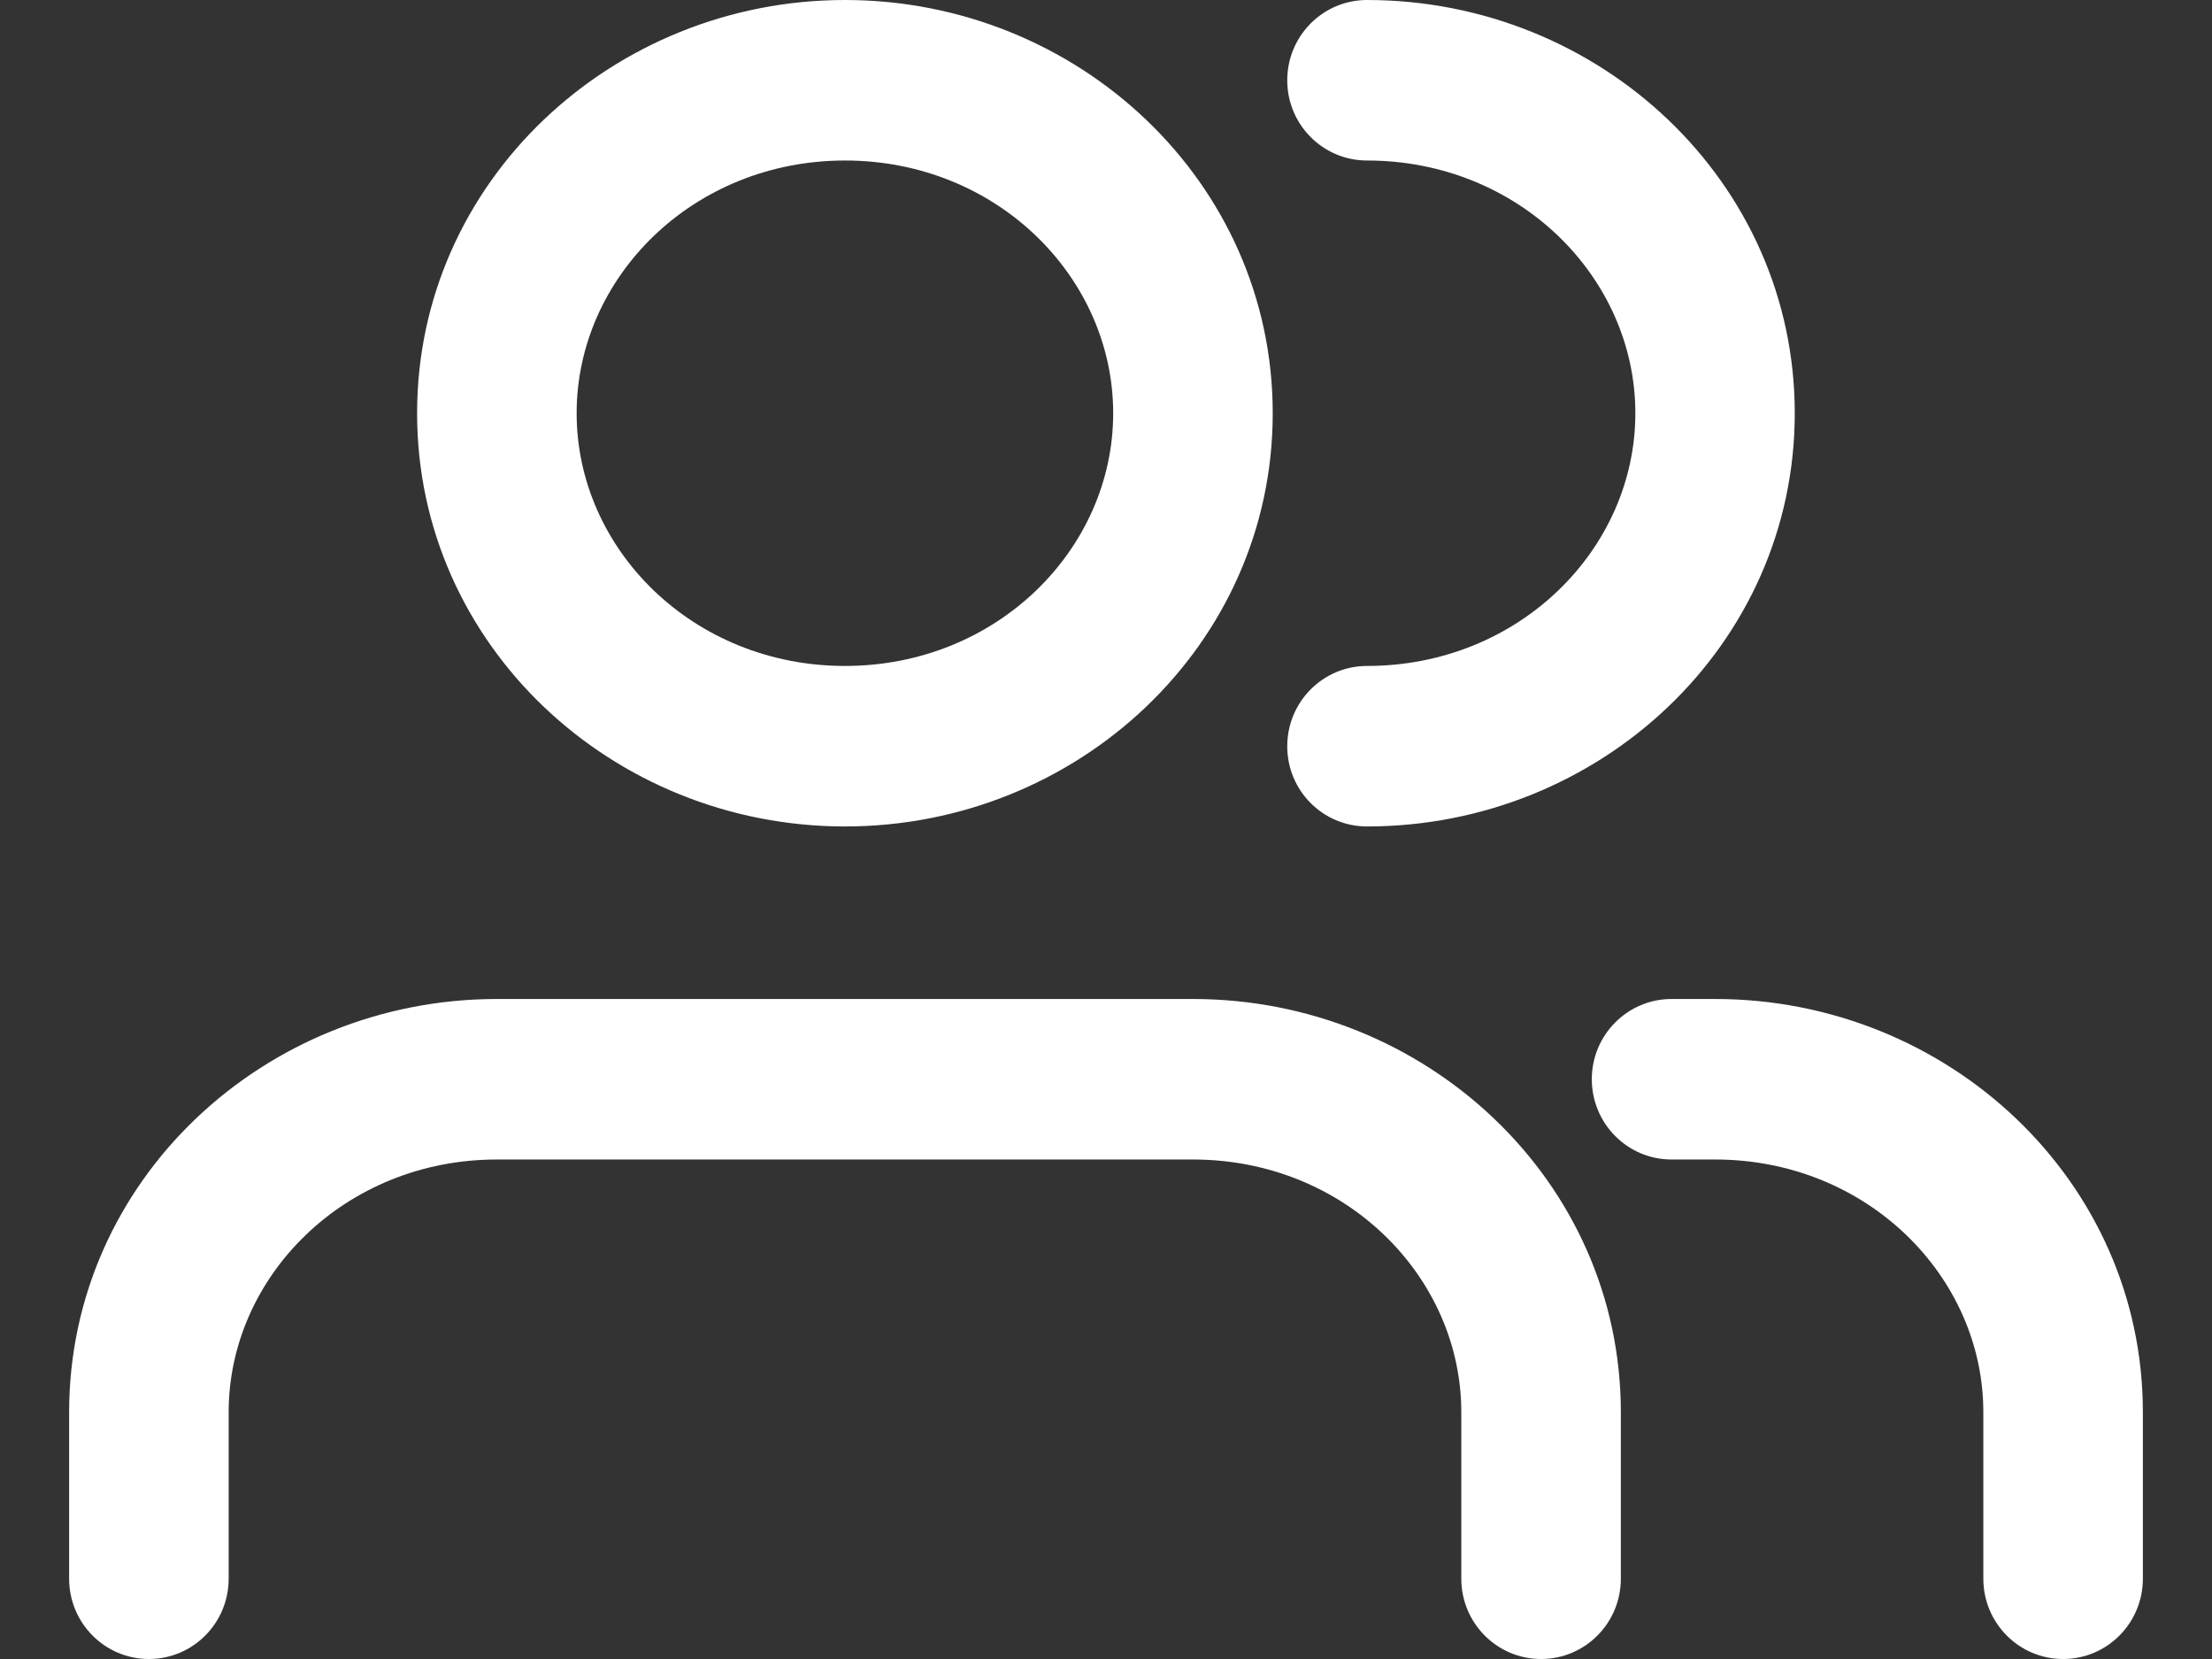 <svg width="16" height="12" viewBox="0 0 16 12" fill="none" xmlns="http://www.w3.org/2000/svg">
<rect x="0" y="0" width="16" height="12" fill="#333333" stroke="none"/>
<path fill-rule="evenodd" clip-rule="evenodd" d="M6.112 1.161C5.012 1.161 4.171 2.007 4.171 2.989C4.171 3.971 5.012 4.817 6.112 4.817C7.212 4.817 8.052 3.971 8.052 2.989C8.052 2.007 7.212 1.161 6.112 1.161ZM3.017 2.989C3.017 1.311 4.431 0 6.112 0C7.793 0 9.206 1.311 9.206 2.989C9.206 4.668 7.793 5.978 6.112 5.978C4.431 5.978 3.017 4.668 3.017 2.989ZM9.311 0.581C9.311 0.26 9.569 0 9.888 0C11.569 0 12.982 1.311 12.982 2.989C12.982 4.668 11.569 5.978 9.888 5.978C9.569 5.978 9.311 5.719 9.311 5.398C9.311 5.077 9.569 4.817 9.888 4.817C10.988 4.817 11.829 3.971 11.829 2.989C11.829 2.007 10.988 1.161 9.888 1.161C9.569 1.161 9.311 0.901 9.311 0.581ZM0.5 10.215C0.5 8.537 1.913 7.226 3.594 7.226H8.629C10.31 7.226 11.724 8.537 11.724 10.215V11.419C11.724 11.74 11.466 12 11.147 12C10.828 12 10.57 11.74 10.57 11.419V10.215C10.57 9.233 9.729 8.387 8.629 8.387H3.594C2.495 8.387 1.654 9.233 1.654 10.215V11.419C1.654 11.74 1.396 12 1.077 12C0.758 12 0.5 11.74 0.5 11.419V10.215ZM11.514 7.806C11.514 7.486 11.772 7.226 12.091 7.226H12.406C14.087 7.226 15.5 8.537 15.5 10.215V11.419C15.5 11.74 15.242 12 14.923 12C14.604 12 14.346 11.74 14.346 11.419V10.215C14.346 9.233 13.505 8.387 12.406 8.387H12.091C11.772 8.387 11.514 8.127 11.514 7.806Z" fill="white"/>
</svg>
